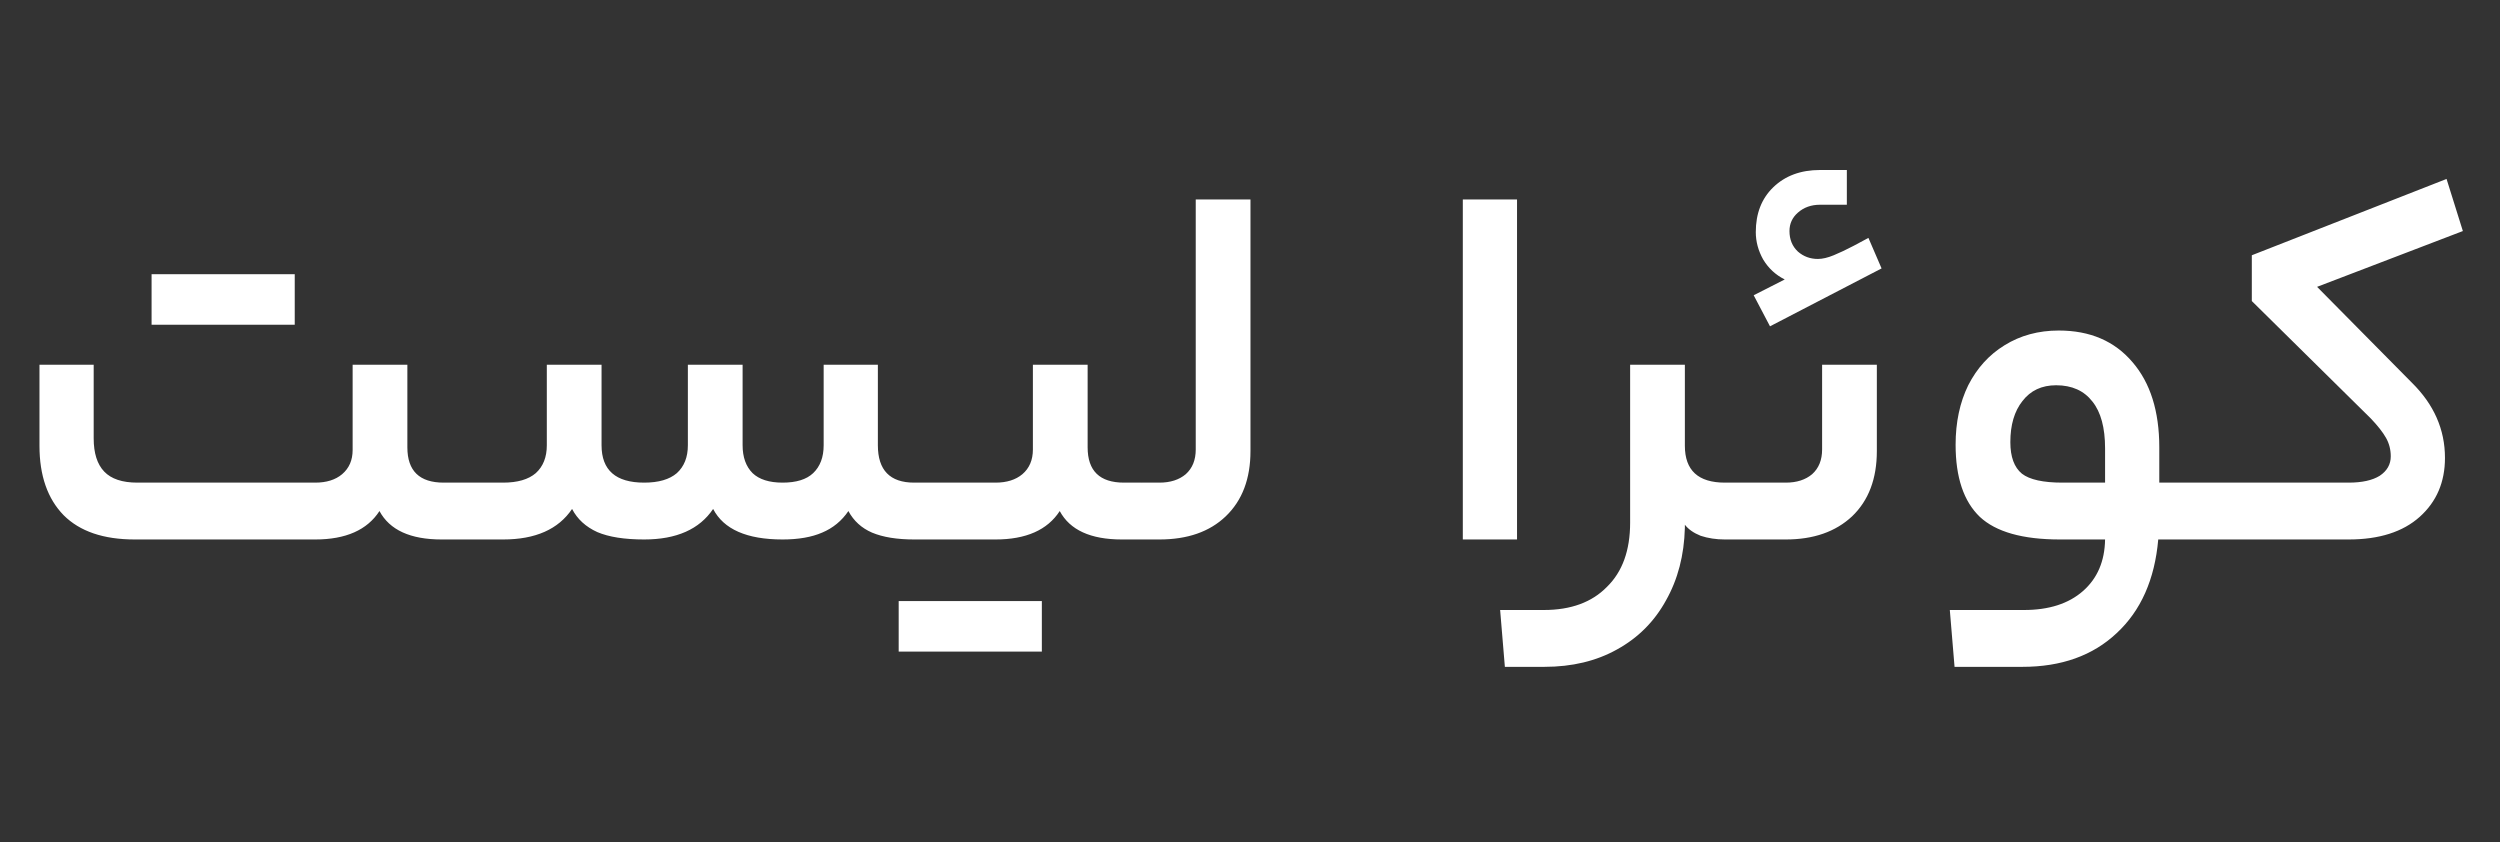 <svg width="95" height="32" viewBox="0 0 95 32" fill="none" xmlns="http://www.w3.org/2000/svg">
<rect x="0" y="0" width="95" height="32" fill="#333333" stroke="none"/>
<path d="M11.98 18.34C12.407 18.34 12.747 18.233 13 18.02C13.267 17.793 13.4 17.487 13.4 17.1V13.86H15.48V17C15.48 17.893 15.94 18.34 16.86 18.34H17.54C17.673 18.34 17.74 18.713 17.74 19.46C17.74 20.153 17.673 20.5 17.54 20.5H16.78C15.593 20.5 14.807 20.14 14.42 19.42C13.953 20.14 13.14 20.5 11.98 20.5H5.12C3.933 20.5 3.033 20.193 2.42 19.58C1.807 18.953 1.5 18.073 1.5 16.94V13.86H3.56V16.66C3.56 17.22 3.693 17.64 3.96 17.92C4.227 18.2 4.647 18.34 5.22 18.34H11.98ZM11.2 10.42V12.34H5.76V10.42H11.2ZM19.119 18.34C19.666 18.34 20.079 18.22 20.359 17.98C20.639 17.727 20.779 17.373 20.779 16.92V13.86H22.859V16.92C22.859 17.867 23.399 18.34 24.479 18.34C25.026 18.34 25.439 18.22 25.719 17.98C25.999 17.727 26.139 17.373 26.139 16.92V13.86H28.219V16.92C28.219 17.373 28.346 17.727 28.599 17.98C28.852 18.22 29.232 18.34 29.739 18.34C30.259 18.34 30.646 18.22 30.899 17.98C31.166 17.727 31.299 17.373 31.299 16.92V13.86H33.359V16.92C33.359 17.867 33.819 18.34 34.739 18.34H35.439C35.572 18.34 35.639 18.713 35.639 19.46C35.639 20.153 35.572 20.5 35.439 20.5H34.739C34.086 20.5 33.552 20.413 33.139 20.24C32.739 20.067 32.439 19.793 32.239 19.42C31.986 19.793 31.652 20.067 31.239 20.24C30.839 20.413 30.339 20.5 29.739 20.5C28.379 20.5 27.499 20.113 27.099 19.34C26.579 20.113 25.706 20.5 24.479 20.5C23.732 20.5 23.139 20.407 22.699 20.22C22.259 20.02 21.939 19.727 21.739 19.34C21.219 20.113 20.346 20.5 19.119 20.5H17.539C17.406 20.5 17.339 20.153 17.339 19.46C17.339 18.713 17.406 18.34 17.539 18.34H19.119ZM37.83 18.34C38.256 18.34 38.596 18.233 38.85 18.02C39.116 17.793 39.25 17.48 39.25 17.08V13.86H41.33V17C41.33 17.893 41.79 18.34 42.71 18.34H43.39C43.523 18.34 43.59 18.707 43.59 19.44C43.59 20.147 43.523 20.5 43.39 20.5H42.63C41.443 20.5 40.656 20.14 40.27 19.42C39.803 20.14 38.99 20.5 37.83 20.5H35.43C35.296 20.5 35.23 20.153 35.23 19.46C35.23 18.713 35.296 18.34 35.43 18.34H37.83ZM39.59 22.84V24.76H34.15V22.84H39.59ZM44.058 18.34C44.472 18.34 44.805 18.233 45.058 18.02C45.312 17.793 45.438 17.48 45.438 17.08V7.58H47.518V17.14C47.518 18.193 47.205 19.02 46.578 19.62C45.965 20.207 45.125 20.5 44.058 20.5H43.398C43.265 20.5 43.198 20.153 43.198 19.46C43.198 18.713 43.265 18.34 43.398 18.34H44.058ZM55.587 7.58H57.647V20.5H55.587V7.58ZM64.025 16.94C64.025 17.873 64.532 18.34 65.545 18.34H65.825C65.958 18.34 66.025 18.713 66.025 19.46C66.025 20.153 65.958 20.5 65.825 20.5H65.545C65.212 20.5 64.905 20.453 64.625 20.36C64.358 20.253 64.158 20.113 64.025 19.94V20.06C63.998 21.1 63.758 22.02 63.305 22.82C62.865 23.62 62.245 24.24 61.445 24.68C60.658 25.12 59.738 25.34 58.685 25.34H57.185L57.005 23.18H58.665C59.692 23.18 60.492 22.887 61.065 22.3C61.652 21.727 61.945 20.913 61.945 19.86V13.86H64.025V16.94ZM71.32 17.14C71.32 18.193 71.007 19.02 70.38 19.62C69.754 20.207 68.914 20.5 67.86 20.5H65.82C65.687 20.5 65.62 20.153 65.62 19.46C65.62 18.713 65.687 18.34 65.82 18.34H67.86C68.274 18.34 68.607 18.233 68.86 18.02C69.114 17.793 69.24 17.48 69.24 17.08V13.86H71.32V17.14ZM67.82 10.62C67.474 10.447 67.2 10.193 67 9.86C66.814 9.527 66.72 9.18 66.72 8.82C66.72 8.113 66.94 7.547 67.38 7.12C67.834 6.68 68.427 6.46 69.16 6.46H70.18V7.78H69.16C68.827 7.78 68.547 7.88 68.32 8.08C68.107 8.267 68 8.5 68 8.78C68 9.1 68.107 9.36 68.32 9.56C68.534 9.747 68.787 9.84 69.08 9.84C69.254 9.84 69.454 9.793 69.68 9.7C69.907 9.607 70.16 9.487 70.44 9.34C70.72 9.193 70.907 9.093 71 9.04L71.5 10.2L67.26 12.4L66.64 11.22L67.82 10.62ZM83.793 18.34C83.926 18.34 83.993 18.713 83.993 19.46C83.993 20.153 83.926 20.5 83.793 20.5H82.013C81.88 22.02 81.353 23.207 80.433 24.06C79.526 24.913 78.333 25.34 76.853 25.34H74.273L74.093 23.18H76.913C77.86 23.18 78.606 22.94 79.153 22.46C79.7 21.98 79.98 21.327 79.993 20.5H78.273C76.86 20.5 75.846 20.213 75.233 19.64C74.62 19.053 74.313 18.14 74.313 16.9C74.313 16.047 74.473 15.293 74.793 14.64C75.126 13.987 75.586 13.48 76.173 13.12C76.773 12.747 77.46 12.56 78.233 12.56C79.42 12.56 80.353 12.96 81.033 13.76C81.713 14.547 82.053 15.627 82.053 17V18.34H83.793ZM76.393 16.8C76.393 17.36 76.54 17.76 76.833 18C77.126 18.227 77.64 18.34 78.373 18.34H79.993V17.04C79.993 16.253 79.833 15.66 79.513 15.26C79.193 14.847 78.733 14.64 78.133 14.64C77.586 14.64 77.16 14.84 76.853 15.24C76.546 15.627 76.393 16.147 76.393 16.8ZM89.249 18.34C89.756 18.34 90.149 18.253 90.429 18.08C90.709 17.893 90.849 17.647 90.849 17.34C90.849 17.087 90.789 16.853 90.669 16.64C90.549 16.427 90.356 16.18 90.089 15.9L85.569 11.44V9.7L92.969 6.8L93.589 8.78L88.049 10.9L91.649 14.54C92.489 15.367 92.909 16.32 92.909 17.4C92.909 18.32 92.589 19.067 91.949 19.64C91.309 20.213 90.409 20.5 89.249 20.5H83.789C83.656 20.5 83.589 20.153 83.589 19.46C83.589 18.713 83.656 18.34 83.789 18.34H89.249Z" fill="white"/>
</svg>
